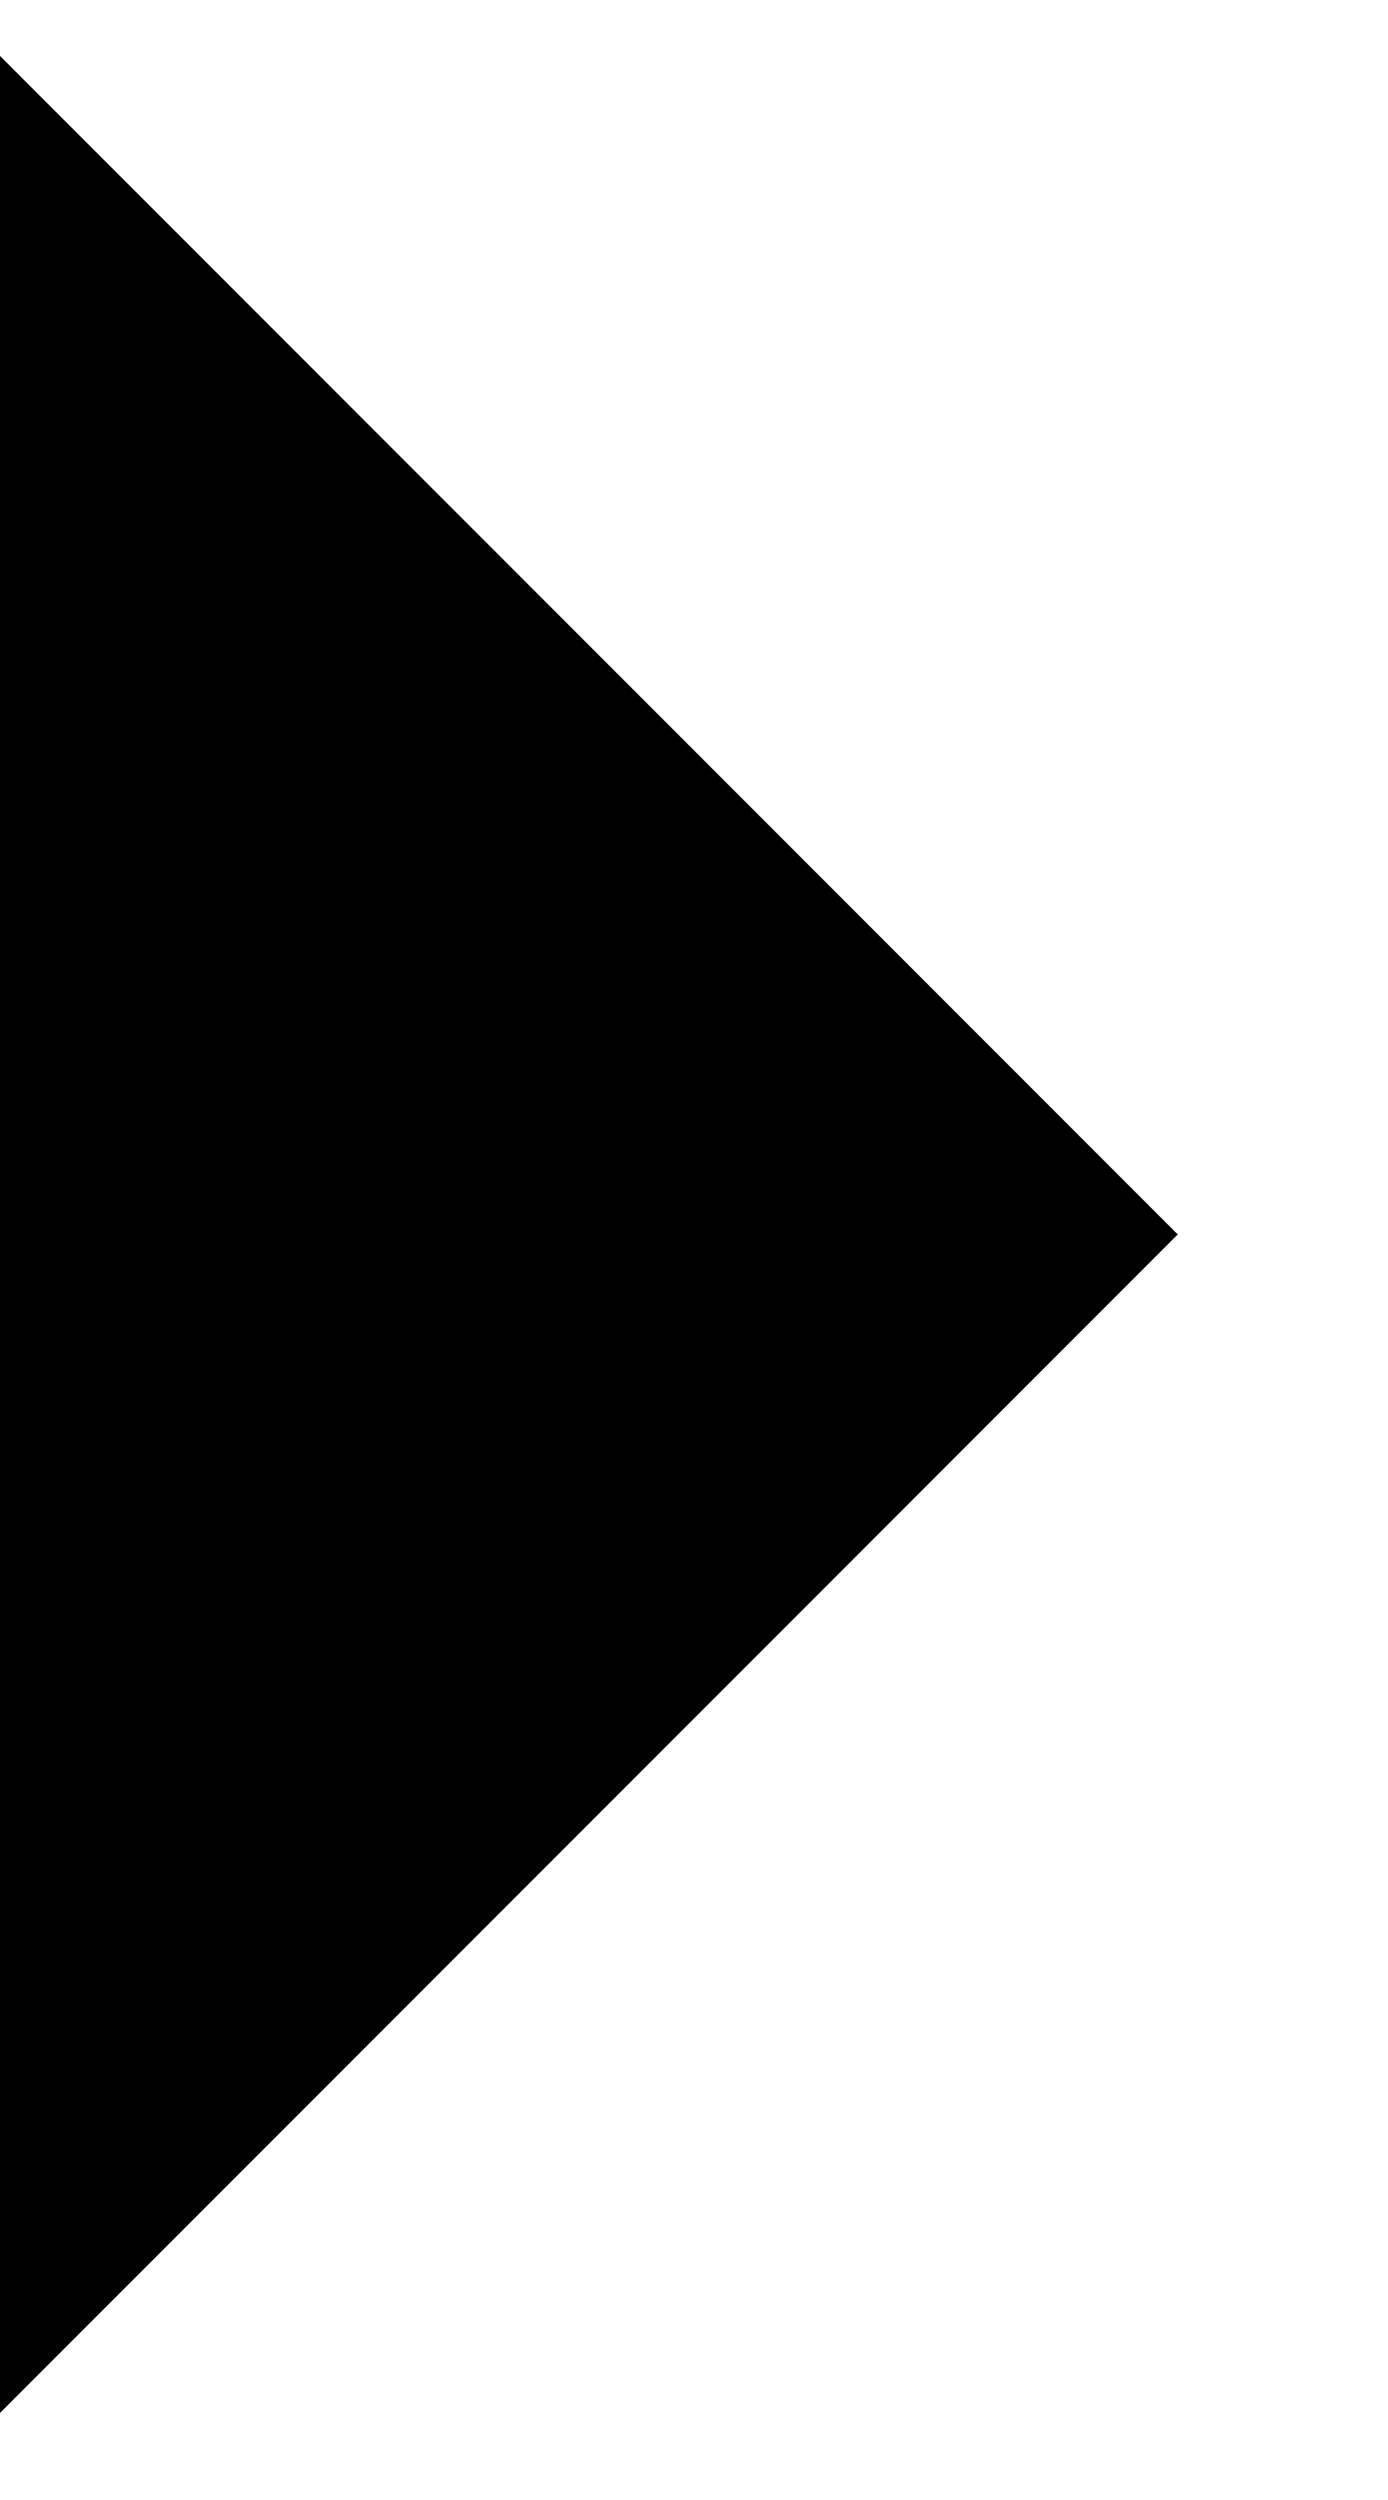 <?xml version="1.0" encoding="UTF-8"?>
<svg width="5px" height="9px" viewBox="0 0 5 9" version="1.1" xmlns="http://www.w3.org/2000/svg" xmlns:xlink="http://www.w3.org/1999/xlink">
    <title>Rectangle</title>
    <g id="Page-1" stroke="none" stroke-width="1" fill="none" fill-rule="evenodd">
        <polygon id="Rectangle" fill="#000000" transform="translate(0, 4.444) rotate(-45) translate(-0, -4.444) " points="3 1.444 3 7.444 -3 7.444"></polygon>
    </g>
</svg>